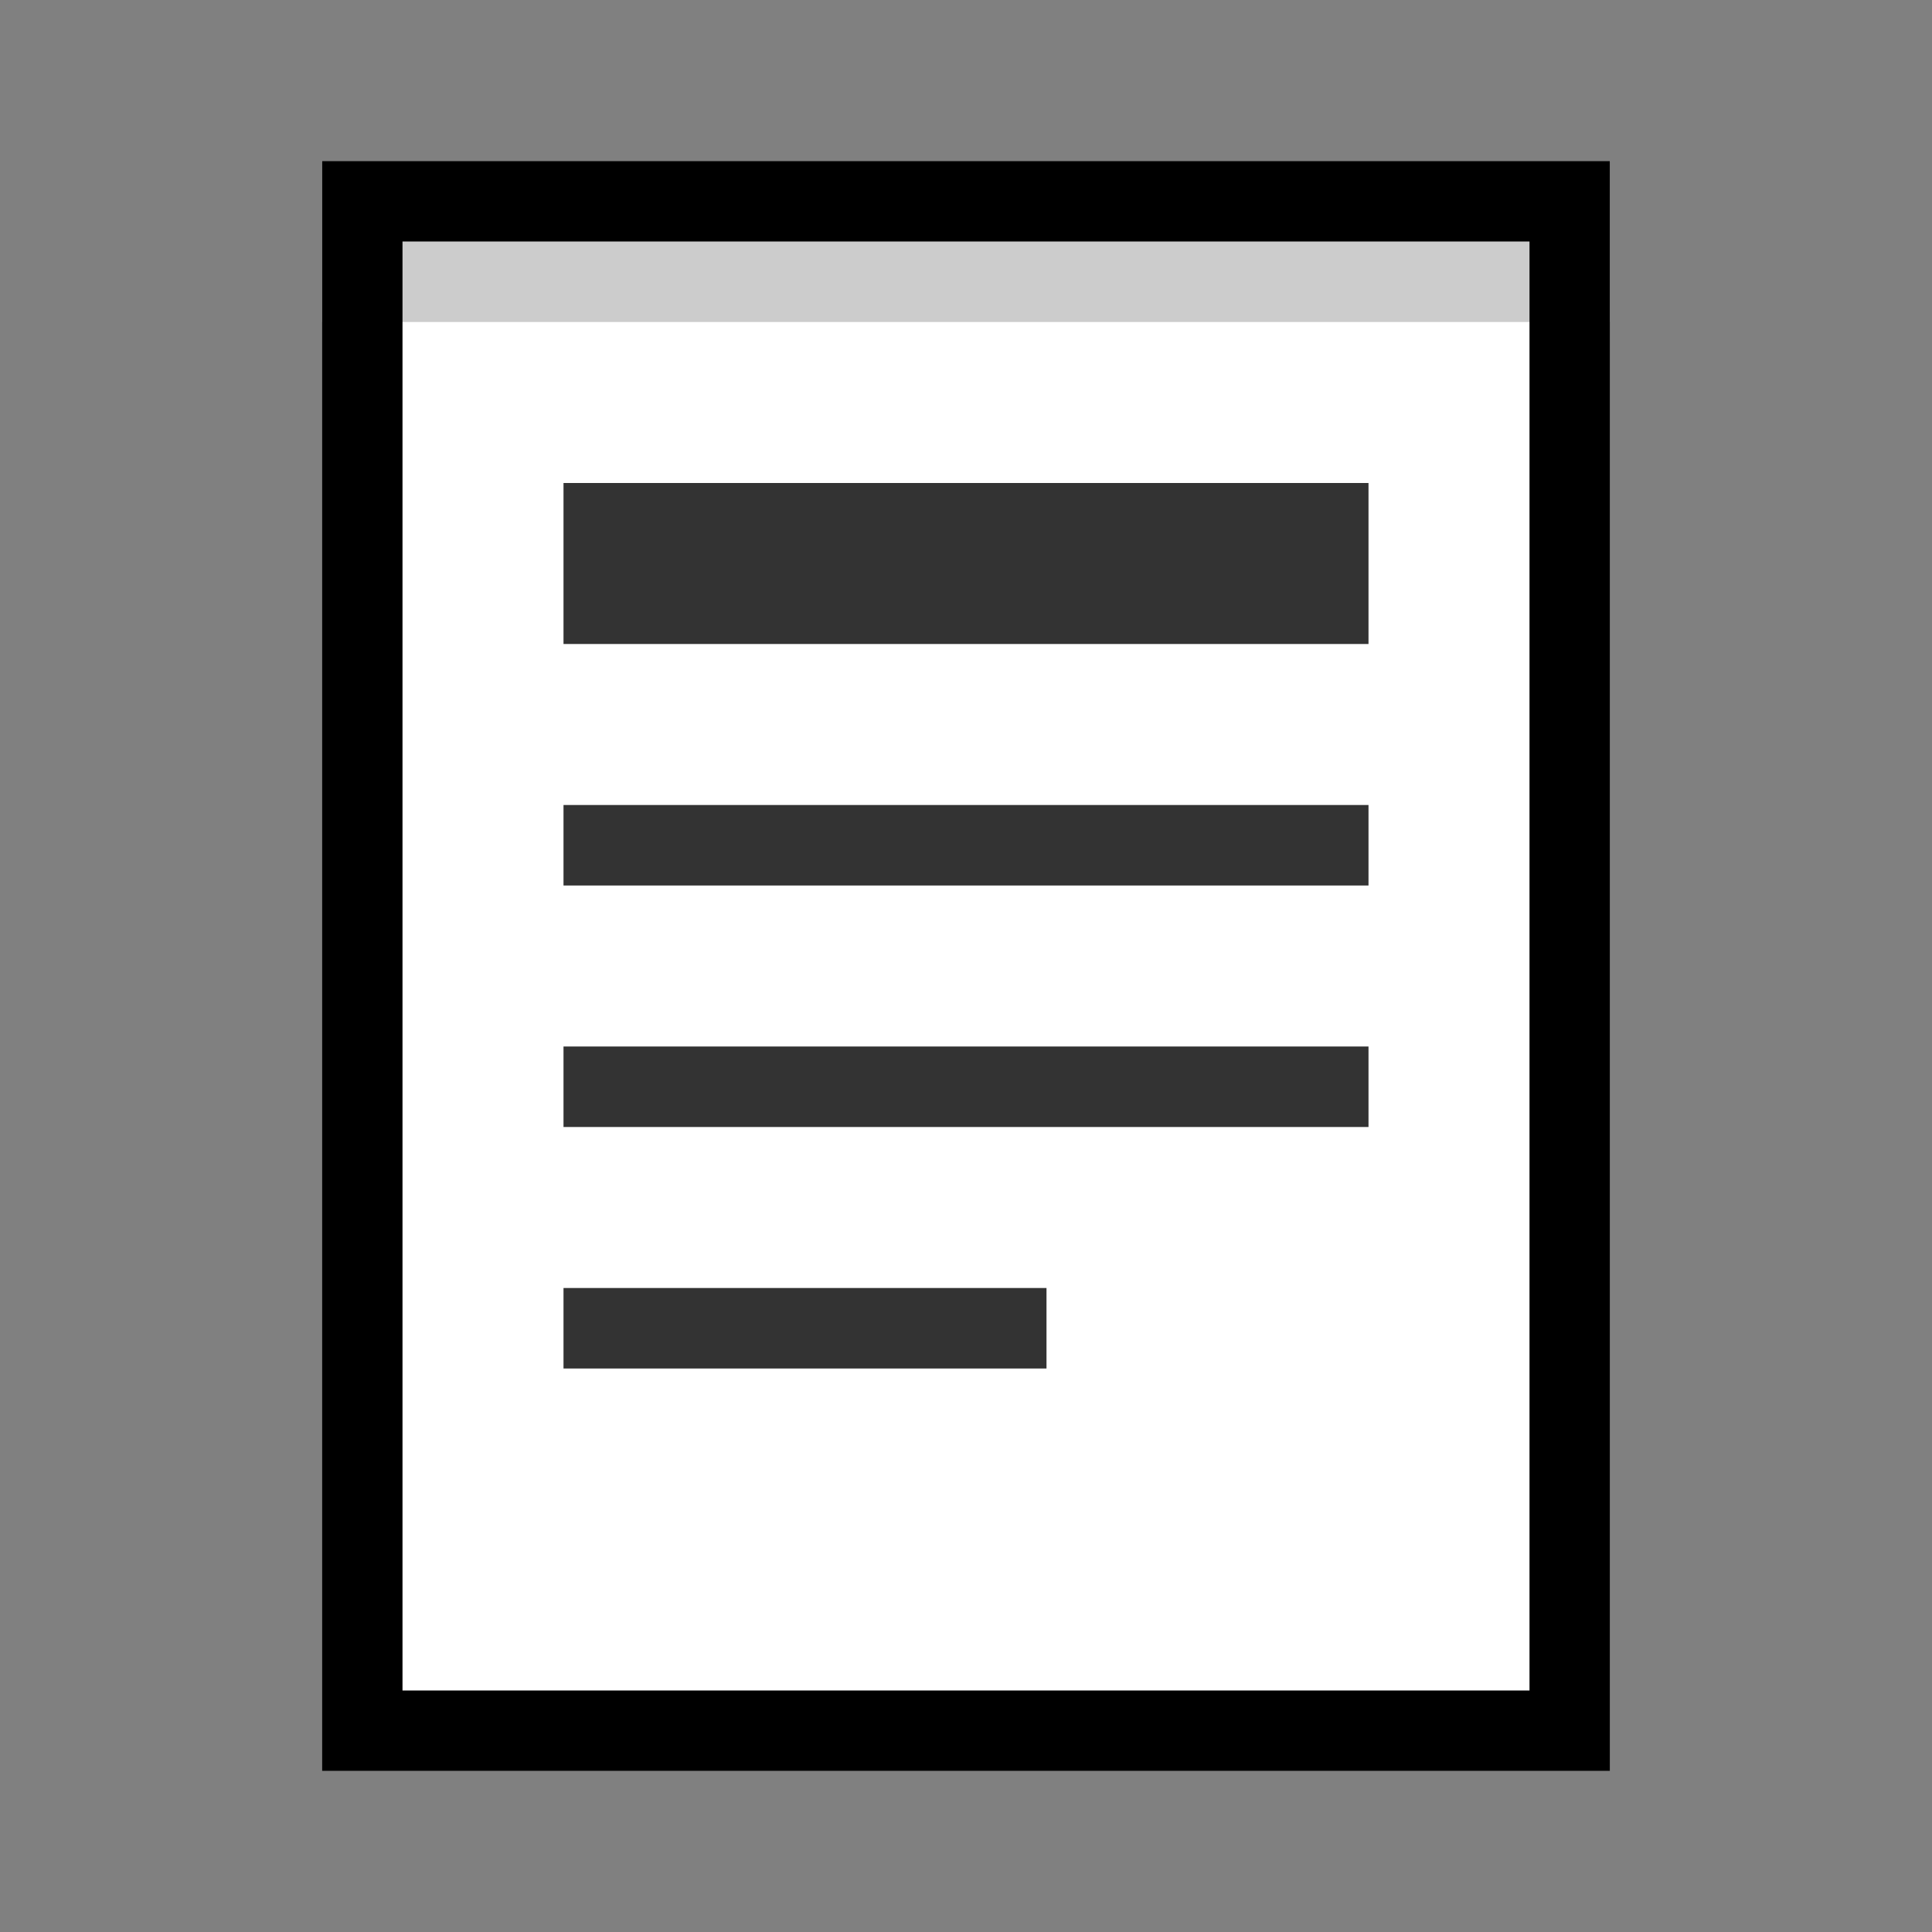 <svg width="24" height="24" viewBox="0 0 24 24" xmlns="http://www.w3.org/2000/svg">
  <rect x="0" y="0" width="24" height="24" fill="#808080" stroke="none"/>
  <!-- Document base -->
  <rect x="4" y="2" width="16" height="20" fill="white"/>
  <rect x="4" y="2" width="16" height="2" fill="#CCC"/>
  
  <!-- Document lines -->
  <rect x="7" y="6" width="10" height="2" fill="#333"/>
  <rect x="7" y="10" width="10" height="1" fill="#333"/>
  <rect x="7" y="13" width="10" height="1" fill="#333"/>
  <rect x="7" y="16" width="6" height="1" fill="#333"/>
  
  <!-- Document border -->
  <path d="M4 2H20V22H4V2ZM5 3V21H19V3H5Z" fill="black"/>
</svg>
